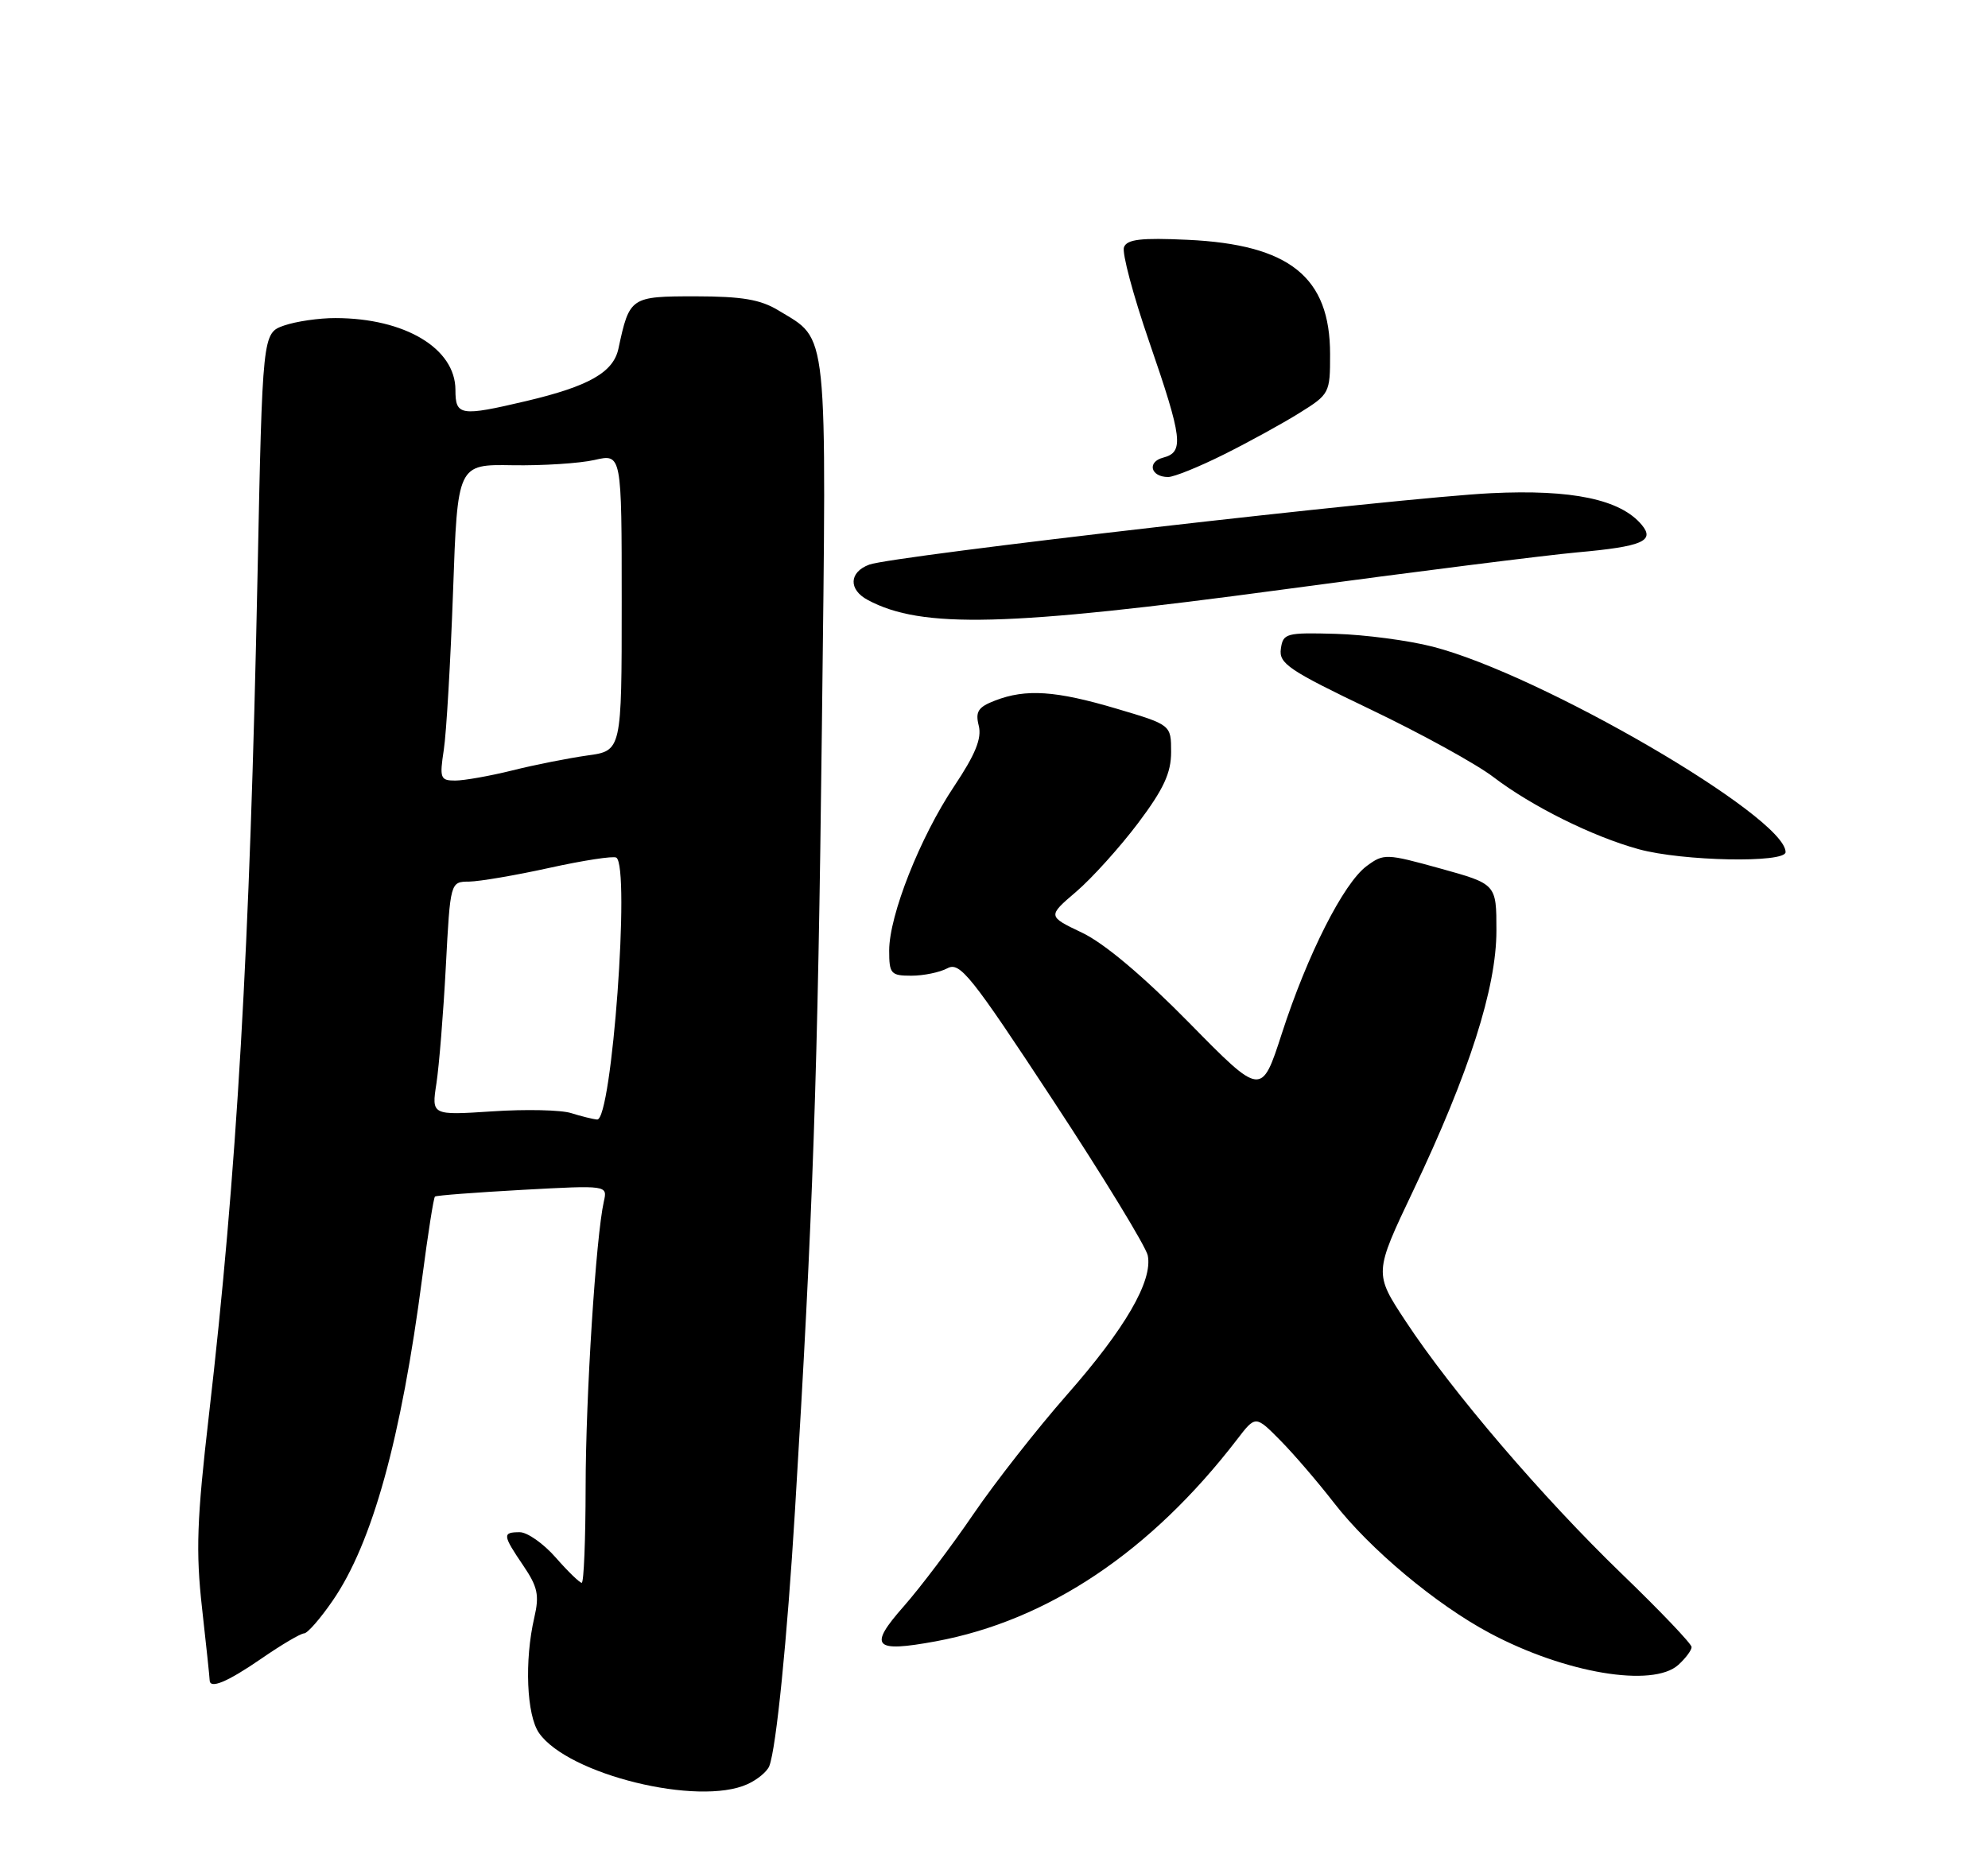<?xml version="1.0" encoding="UTF-8" standalone="no"?>
<!DOCTYPE svg PUBLIC "-//W3C//DTD SVG 1.1//EN" "http://www.w3.org/Graphics/SVG/1.1/DTD/svg11.dtd" >
<svg xmlns="http://www.w3.org/2000/svg" xmlns:xlink="http://www.w3.org/1999/xlink" version="1.1" viewBox="0 0 275 256">
 <g >
 <path fill="currentColor"
d=" M 103.40 246.86 C 104.77 246.24 106.13 245.11 106.42 244.35 C 107.38 241.86 108.89 226.78 109.97 209.00 C 112.46 168.07 113.13 148.76 113.69 100.79 C 114.35 44.46 114.63 47.18 107.70 42.96 C 105.21 41.44 102.66 41.01 96.23 41.00 C 87.21 41.00 87.08 41.09 85.55 48.23 C 84.85 51.52 81.47 53.44 72.80 55.49 C 63.67 57.64 63.00 57.53 63.00 53.95 C 63.00 48.21 56.01 44.02 46.40 44.01 C 44.14 44.00 40.95 44.47 39.30 45.04 C 36.31 46.09 36.31 46.09 35.62 79.79 C 34.56 131.38 32.77 162.34 28.90 195.80 C 27.23 210.23 27.07 214.65 27.95 222.51 C 28.53 227.69 29.00 232.16 29.00 232.46 C 29.00 233.75 31.40 232.76 36.14 229.50 C 38.93 227.57 41.60 226.00 42.06 226.00 C 42.53 226.00 44.31 223.96 46.02 221.47 C 51.51 213.50 55.50 199.06 58.42 176.67 C 59.20 170.71 59.98 165.71 60.17 165.56 C 60.35 165.40 65.80 164.99 72.27 164.63 C 84.04 163.99 84.04 163.99 83.53 166.24 C 82.43 171.12 81.02 193.18 81.01 205.75 C 81.00 213.04 80.76 219.00 80.47 219.00 C 80.18 219.00 78.56 217.43 76.87 215.50 C 75.18 213.57 72.94 212.00 71.90 212.00 C 69.47 212.00 69.51 212.38 72.38 216.61 C 74.38 219.56 74.63 220.70 73.91 223.81 C 72.53 229.74 72.84 237.33 74.57 239.79 C 78.59 245.53 96.61 249.96 103.40 246.86 Z  M 232.17 230.35 C 233.18 229.43 234.00 228.33 234.00 227.89 C 234.00 227.45 229.67 222.90 224.37 217.79 C 213.37 207.17 200.87 192.56 194.46 182.83 C 190.06 176.16 190.06 176.16 195.51 164.70 C 203.24 148.43 207.00 136.68 207.00 128.76 C 207.00 122.32 207.00 122.32 199.25 120.17 C 191.74 118.09 191.42 118.08 189.05 119.83 C 185.86 122.19 180.86 132.05 177.32 142.99 C 174.50 151.70 174.50 151.70 164.50 141.52 C 158.15 135.06 152.75 130.51 149.70 129.06 C 144.90 126.77 144.90 126.77 148.88 123.37 C 151.06 121.50 154.91 117.23 157.43 113.89 C 160.97 109.18 162.00 106.95 162.00 104.05 C 162.00 100.29 162.00 100.29 154.44 98.05 C 146.05 95.56 141.91 95.28 137.65 96.93 C 135.30 97.83 134.90 98.46 135.39 100.41 C 135.83 102.16 134.93 104.38 132.00 108.77 C 127.27 115.84 123.00 126.65 123.00 131.52 C 123.00 134.74 123.23 135.00 126.07 135.00 C 127.75 135.00 130.00 134.54 131.06 133.97 C 132.78 133.05 134.29 134.93 145.65 152.22 C 152.62 162.82 158.52 172.49 158.77 173.71 C 159.48 177.22 155.65 183.83 147.58 193.00 C 143.47 197.68 137.65 205.10 134.65 209.50 C 131.65 213.90 127.32 219.64 125.02 222.25 C 120.08 227.85 120.84 228.68 129.43 227.10 C 144.95 224.23 159.18 214.70 171.12 199.17 C 173.68 195.83 173.68 195.83 177.09 199.28 C 178.97 201.18 182.30 205.06 184.50 207.90 C 189.47 214.32 198.65 222.00 206.08 225.96 C 216.49 231.51 228.63 233.55 232.17 230.35 Z  M 247.00 117.90 C 247.00 113.02 213.13 93.30 198.17 89.47 C 194.83 88.61 188.81 87.82 184.79 87.70 C 177.89 87.51 177.48 87.62 177.18 89.78 C 176.89 91.81 178.29 92.75 189.57 98.15 C 196.57 101.50 204.23 105.71 206.59 107.52 C 211.89 111.56 220.31 115.75 226.69 117.50 C 232.73 119.16 247.00 119.44 247.00 117.90 Z  M 177.52 81.56 C 195.66 79.11 213.94 76.81 218.15 76.43 C 227.17 75.62 228.96 74.86 227.11 72.63 C 224.18 69.10 217.48 67.69 206.24 68.24 C 193.61 68.86 123.53 76.91 120.25 78.12 C 117.44 79.16 117.34 81.58 120.05 83.02 C 127.49 87.01 139.31 86.71 177.52 81.56 Z  M 169.28 62.89 C 172.70 61.19 177.41 58.60 179.75 57.14 C 183.91 54.55 184.00 54.39 183.99 49.00 C 183.99 38.32 178.39 33.83 164.26 33.18 C 157.84 32.88 155.90 33.11 155.48 34.20 C 155.18 34.97 156.75 40.86 158.97 47.29 C 163.59 60.70 163.82 62.55 160.90 63.32 C 158.63 63.91 159.17 66.00 161.59 66.00 C 162.40 66.00 165.86 64.60 169.28 62.89 Z  M 79.00 154.01 C 77.62 153.57 72.72 153.46 68.10 153.77 C 59.69 154.32 59.69 154.32 60.37 149.91 C 60.74 147.48 61.33 140.21 61.67 133.75 C 62.29 122.00 62.29 122.00 64.90 121.98 C 66.33 121.96 71.33 121.11 76.00 120.08 C 80.67 119.05 84.84 118.41 85.25 118.66 C 87.21 119.86 84.64 155.08 82.60 154.90 C 82.00 154.85 80.38 154.44 79.00 154.01 Z  M 61.39 103.75 C 61.75 101.41 62.32 91.57 62.67 81.87 C 63.29 64.24 63.29 64.24 70.90 64.37 C 75.08 64.44 80.19 64.11 82.25 63.64 C 86.00 62.78 86.00 62.78 86.00 83.33 C 86.00 103.88 86.00 103.88 81.25 104.53 C 78.64 104.90 73.96 105.82 70.86 106.60 C 67.75 107.37 64.20 108.00 62.97 108.00 C 60.91 108.00 60.79 107.68 61.39 103.75 Z "/>
</g>
</svg>
